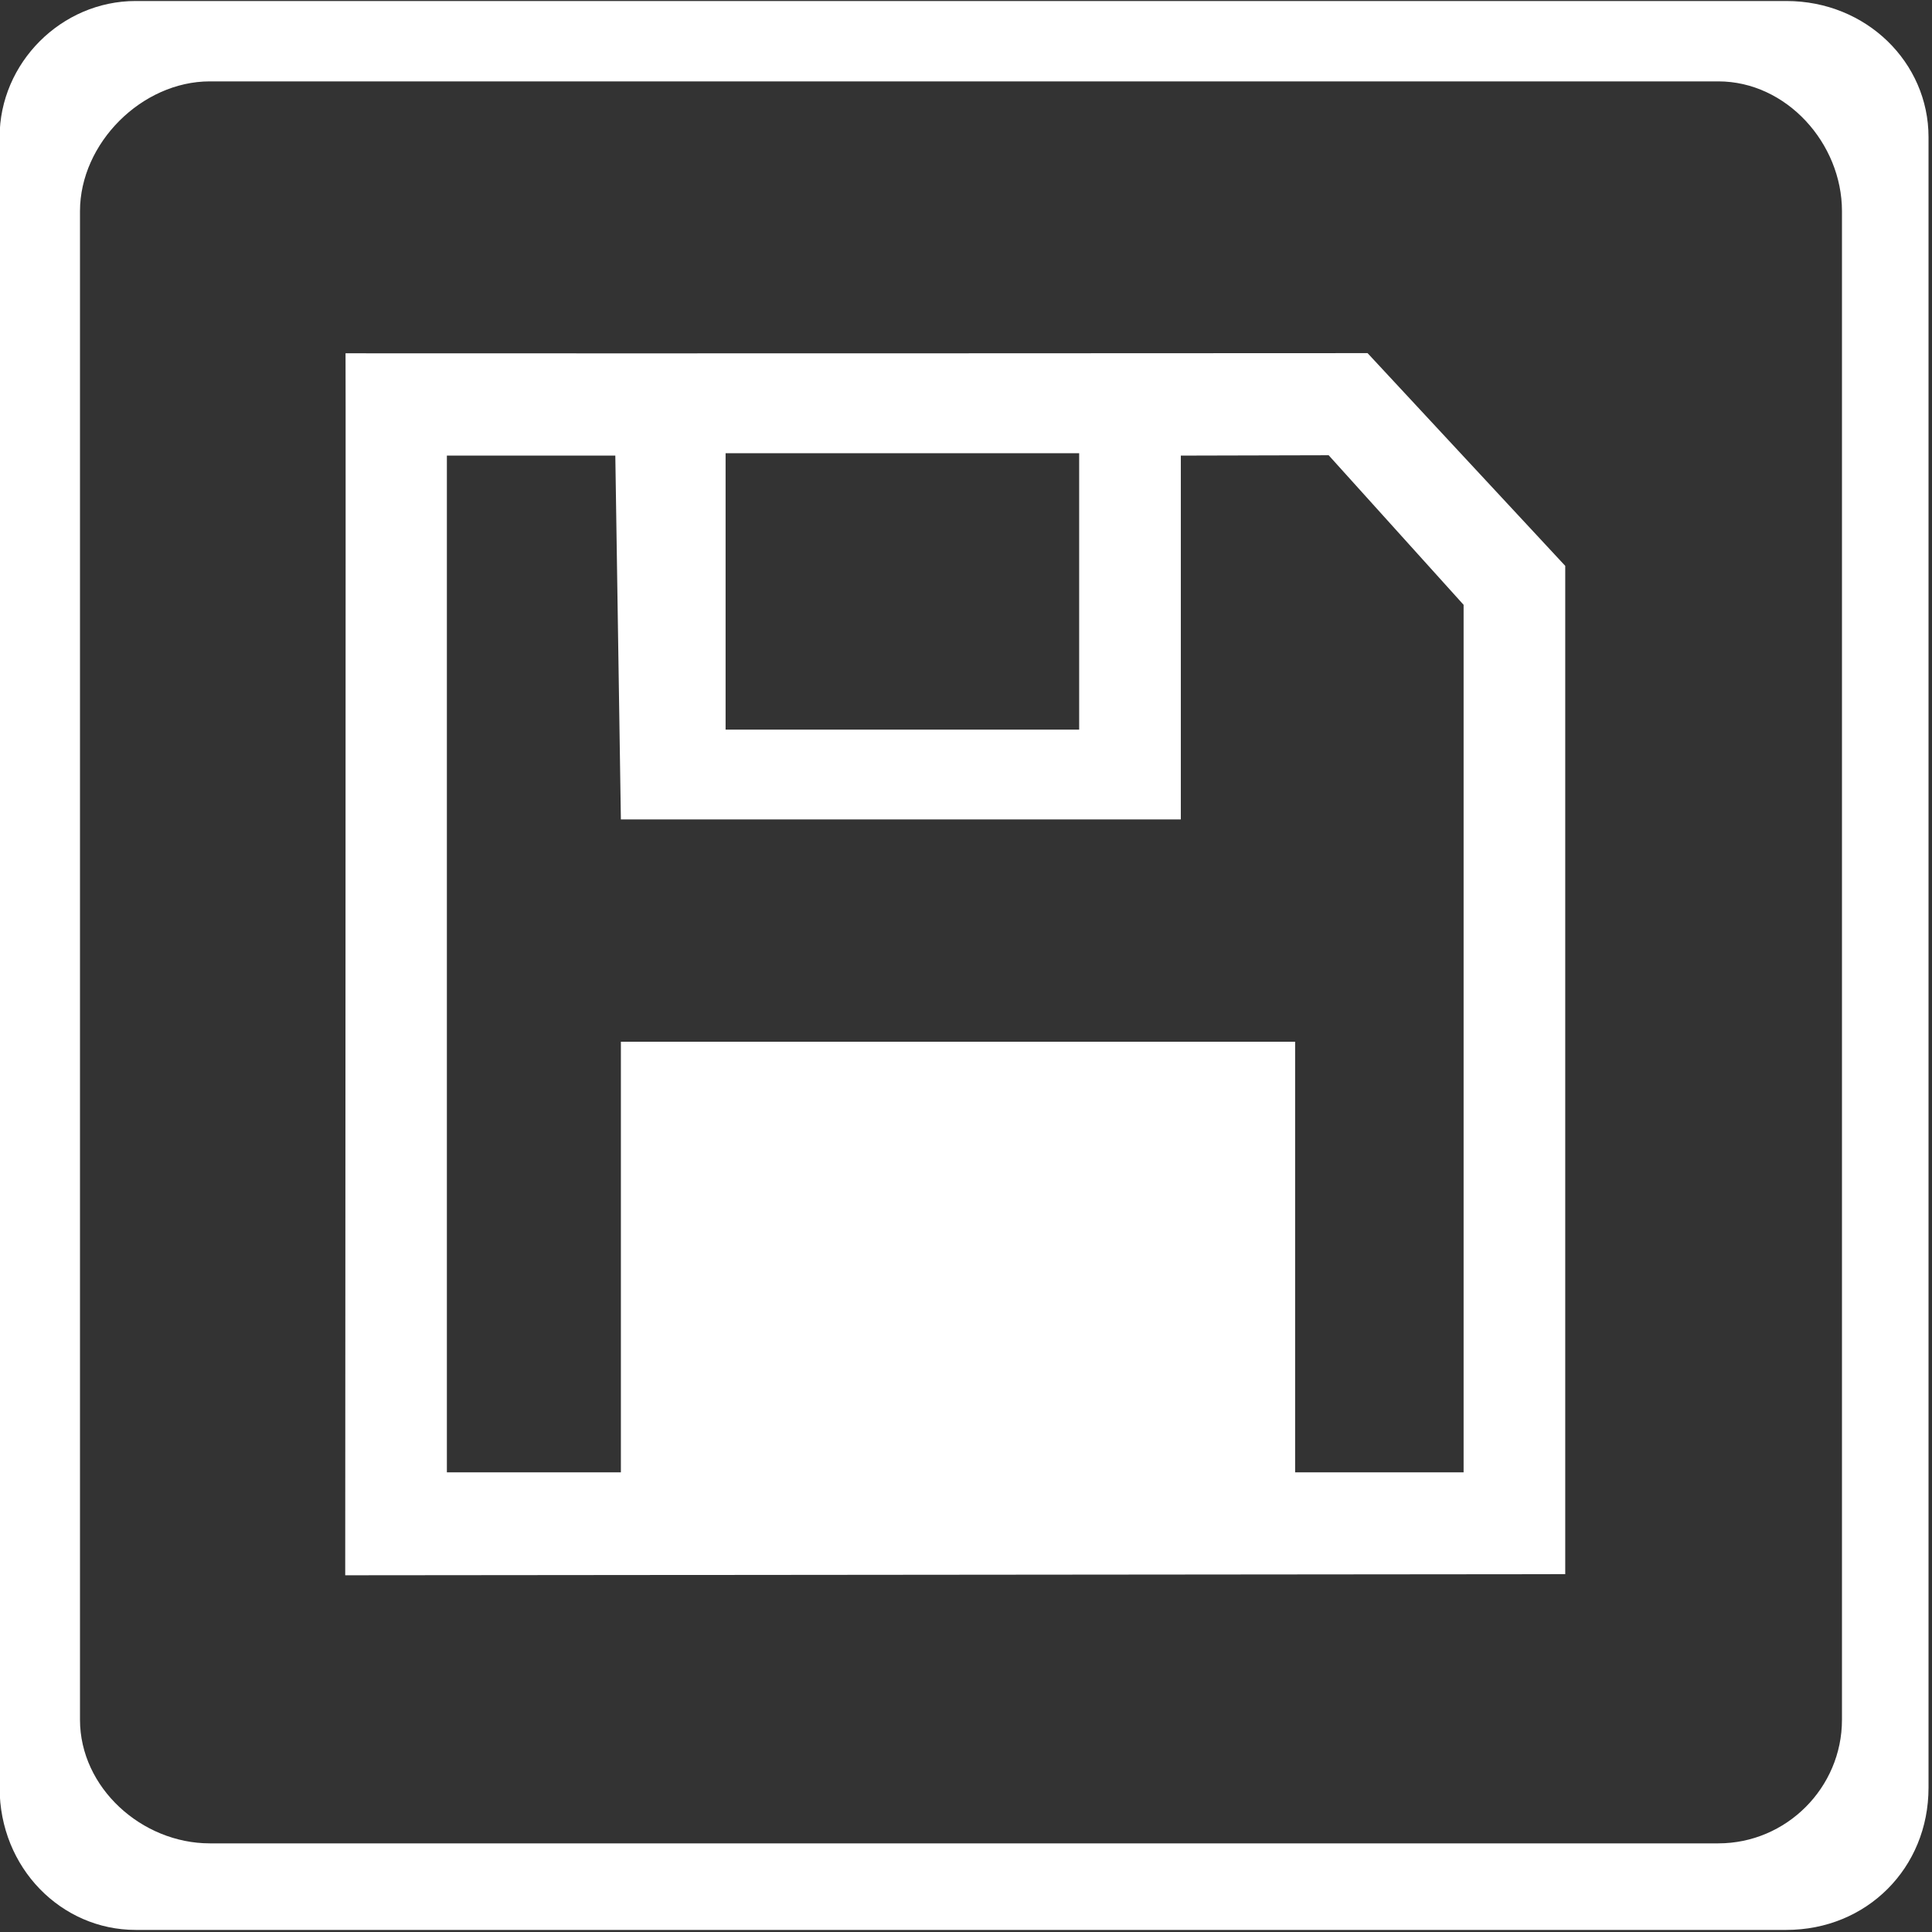 <?xml version="1.0" encoding="UTF-8" standalone="no"?>
<!-- Generator: Adobe Illustrator 16.0.0, SVG Export Plug-In . SVG Version: 6.00 Build 0)  -->

<svg
   xmlns:dc="http://purl.org/dc/elements/1.1/"
   xmlns:cc="http://creativecommons.org/ns#"
   xmlns:rdf="http://www.w3.org/1999/02/22-rdf-syntax-ns#"
   xmlns:svg="http://www.w3.org/2000/svg"
   xmlns="http://www.w3.org/2000/svg"
   xmlns:sodipodi="http://sodipodi.sourceforge.net/DTD/sodipodi-0.dtd"
   xmlns:inkscape="http://www.inkscape.org/namespaces/inkscape"
   version="1.1"
   id="Capa_1"
   x="0px"
   y="0px"
   width="25"
   height="25"
   viewBox="0 0 25 25"
   xml:space="preserve"
   sodipodi:docname="save.svg"
   inkscape:version="0.92.3 (2405546, 2018-03-11)"><rect x="0" y="0" width="25" height="25" fill="#333333" stroke="none"/><defs
     id="defs39"><pattern
       y="0"
       x="0"
       height="6"
       width="6"
       patternUnits="userSpaceOnUse"
       id="EMFhbasepattern" /></defs><sodipodi:namedview
     pagecolor="#ffffff"
     bordercolor="#666666"
     borderopacity="1"
     objecttolerance="10"
     gridtolerance="10"
     guidetolerance="10"
     inkscape:pageopacity="0"
     inkscape:pageshadow="2"
     inkscape:window-width="1366"
     inkscape:window-height="705"
     id="namedview37"
     showgrid="false"
     inkscape:zoom="17.221052"
     inkscape:cx="14.512179"
     inkscape:cy="9.6910002"
     inkscape:window-x="-8"
     inkscape:window-y="1072"
     inkscape:window-maximized="1"
     inkscape:current-layer="g866"
     units="px" /><g
     id="g6"
     transform="translate(0,-413.533)" /><g
     id="g8"
     transform="translate(0,-413.533)" /><g
     id="g10"
     transform="translate(0,-413.533)" /><g
     id="g12"
     transform="translate(0,-413.533)" /><g
     id="g14"
     transform="translate(0,-413.533)" /><g
     id="g16"
     transform="translate(0,-413.533)" /><g
     id="g18"
     transform="translate(0,-413.533)" /><g
     id="g20"
     transform="translate(0,-413.533)" /><g
     id="g22"
     transform="translate(0,-413.533)" /><g
     id="g24"
     transform="translate(0,-413.533)" /><g
     id="g26"
     transform="translate(0,-413.533)" /><g
     id="g28"
     transform="translate(0,-413.533)" /><g
     id="g30"
     transform="translate(0,-413.533)" /><g
     id="g32"
     transform="translate(0,-413.533)" /><g
     id="g34"
     transform="translate(0,-413.533)" /><g
     id="g866"
     style="fill:#ffffff"><g
       transform="matrix(0.036,0,0,0.036,4.467,4.58)"
       style="fill:#ffffff"
       id="g4"><path
         style="fill:#ffffff"
         sodipodi:nodetypes="ccccccccccccccccccccccccccc"
         inkscape:connector-curvature="0"
         id="path2"
         d="m 367.477,-0.292 c 0,0 -262.127,0.143 -367.359,0.059 C 0.237,-0.108 0.003,438.999 0.003,438.999 l 438.528,-0.402 V 76.178 Z M 136.725,35.677 h 127.09 v 99.362 H 136.725 Z M 402,401.991 h -60.552 -0.007 V 247.218 H 99.089 V 401.991 H 36.544 V 36.542 h 60.544 l 2,130.771 H 300.357 V 36.542 L 353.493,36.41 401.999,90.178 v 311.813 z" /></g><path
       inkscape:connector-curvature="0"
       style="fill:#ffffff;fill-opacity:1;fill-rule:nonzero;stroke:none"
       d="m 1.755,0.013 c -0.96,0 -1.76,0.8 -1.76,1.76 v 0 21.36 0 c 0,1.04 0.8,1.84 1.76,1.84 v 0 H 23.115 v 0 c 1.04,0 1.84,-0.8 1.84,-1.84 v 0 -21.36 0 c 0,-0.96 -0.8,-1.76 -1.84,-1.76 v 0 z m 0.96,1.04 H 22.235 c 0.88,0 1.6,0.8 1.6,1.68 v 19.52 0 c 0,0.88 -0.72,1.6 -1.6,1.6 H 2.715 c -0.88,0 -1.68,-0.72 -1.68,-1.6 v 0 -19.52 c 0,-0.88 0.8,-1.68 1.68,-1.68 z"
       id="path850" /></g></svg>